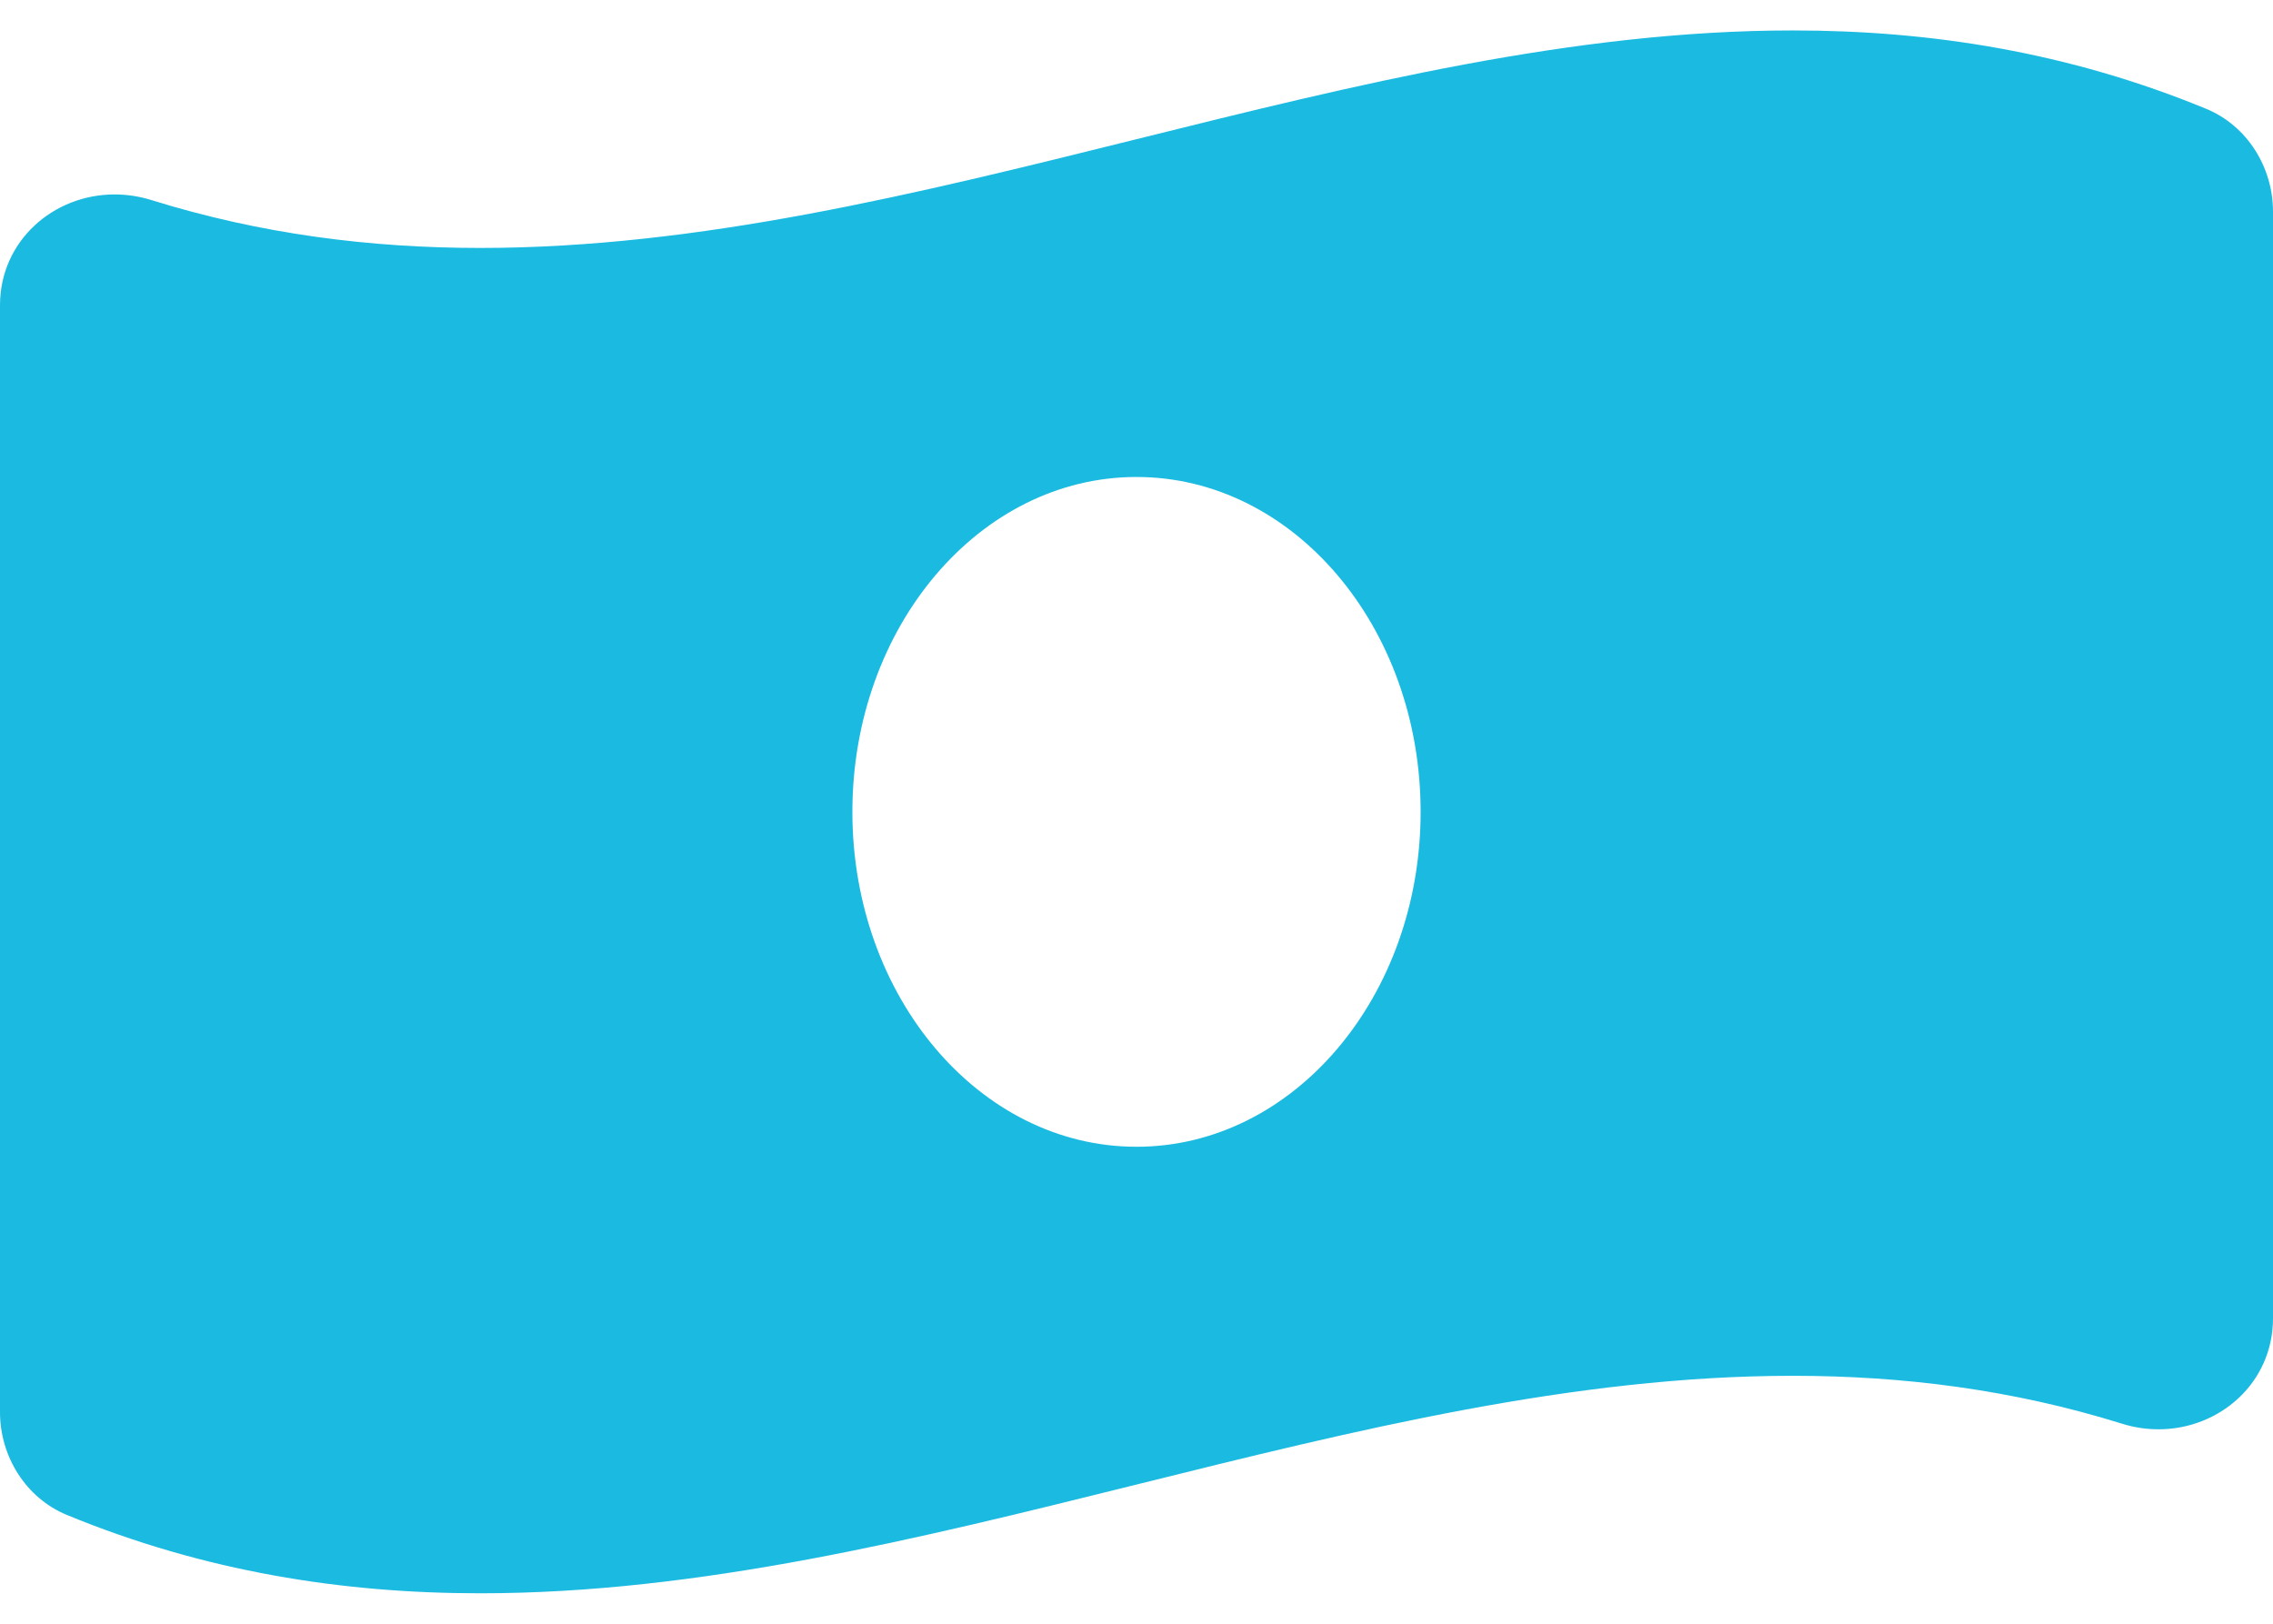 <svg width="28" height="20" viewBox="0 0 28 20" fill="none" xmlns="http://www.w3.org/2000/svg">
<path d="M27.176 1.34C25.479 0.641 23.78 0.375 22.083 0.375C16.694 0.375 11.306 3.054 5.917 3.054C4.566 3.054 3.215 2.885 1.864 2.464C1.712 2.417 1.56 2.395 1.411 2.395C0.658 2.395 0 2.967 0 3.761V17.394C0 17.936 0.316 18.451 0.824 18.66C2.521 19.359 4.22 19.625 5.917 19.625C11.306 19.625 16.695 16.946 22.083 16.946C23.435 16.946 24.785 17.114 26.137 17.535C26.288 17.583 26.441 17.605 26.59 17.605C27.342 17.605 28 17.033 28 16.238V2.606C28 2.063 27.684 1.549 27.176 1.34ZM14 14.125C12.067 14.125 10.5 12.278 10.5 10C10.5 7.722 12.067 5.875 14 5.875C15.933 5.875 17.5 7.722 17.5 10C17.5 12.279 15.932 14.125 14 14.125Z" fill="#1BBAE1"/>
</svg>

